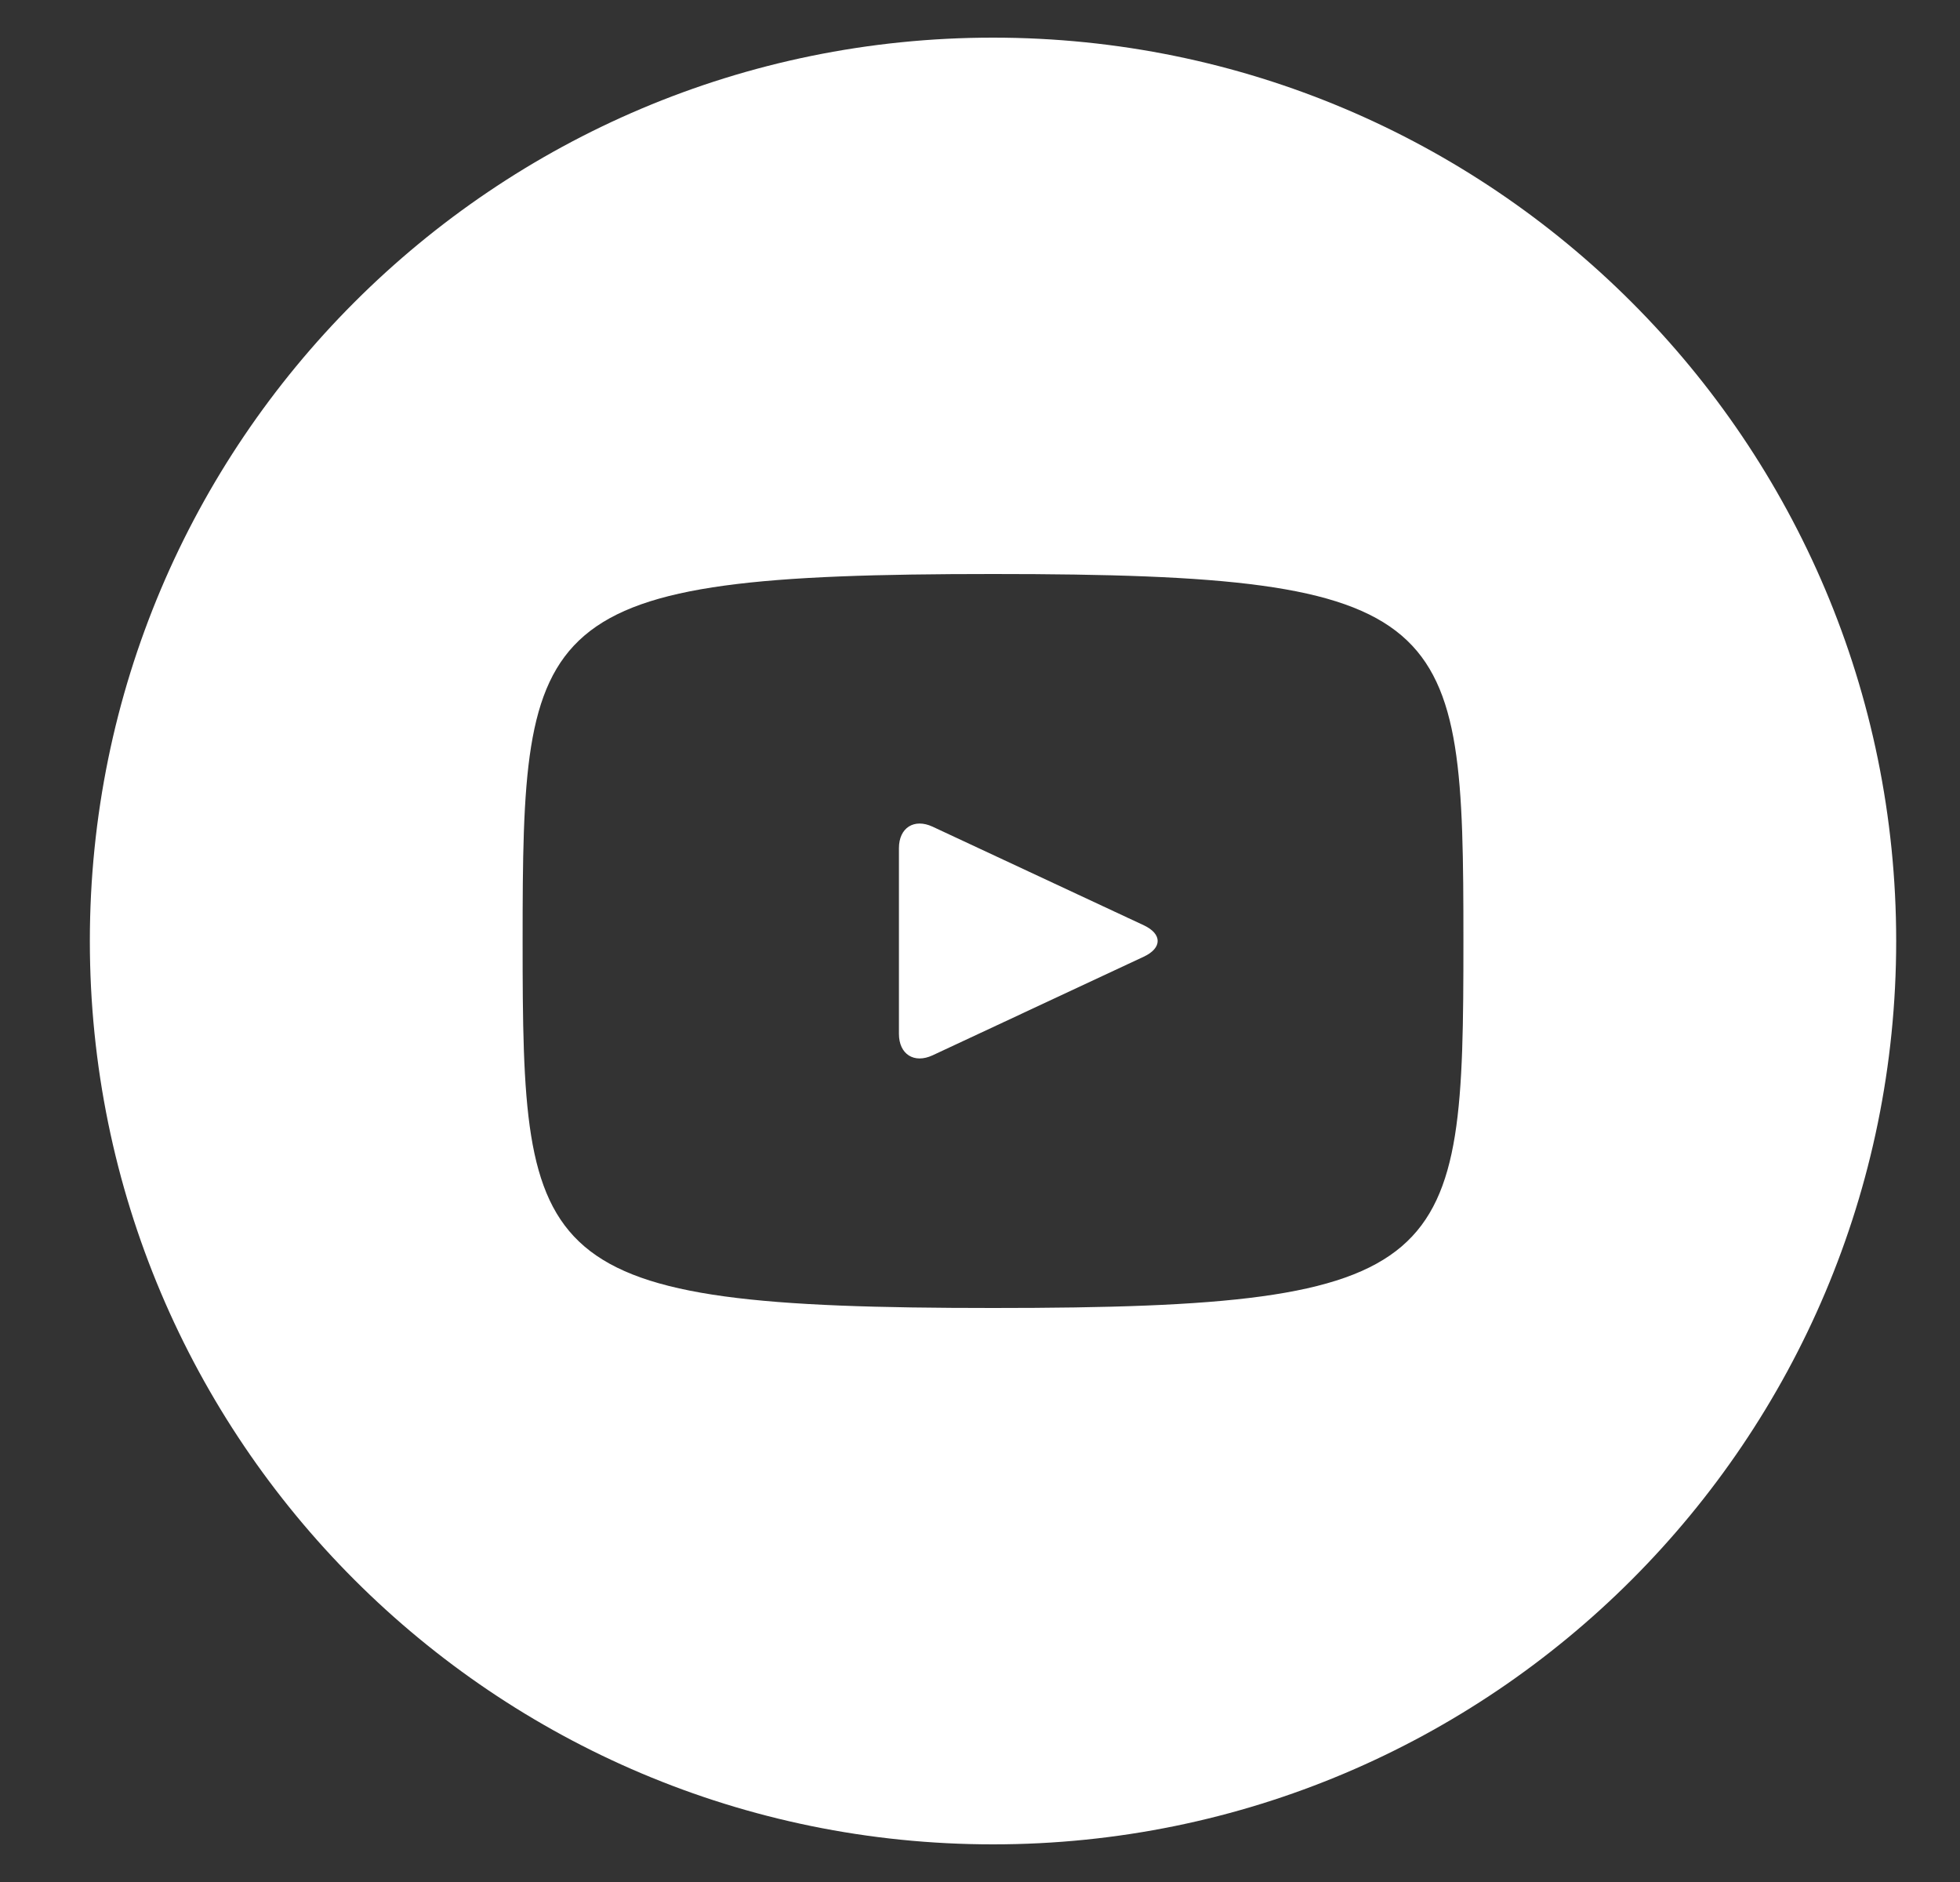 <svg width="25" height="24" viewBox="0 0 25 24" fill="none" xmlns="http://www.w3.org/2000/svg">
<rect x="0" y="0" width="25" height="24" fill="#333333" stroke="none"/>
<g clip-path="url(#clip0_380_2613)">
<path d="M14.59 11.8L11.895 10.542C11.66 10.433 11.466 10.555 11.466 10.816V13.184C11.466 13.445 11.66 13.567 11.895 13.458L14.589 12.2C14.825 12.09 14.825 11.91 14.59 11.8ZM12.666 0.48C6.304 0.48 1.146 5.638 1.146 12C1.146 18.362 6.304 23.52 12.666 23.52C19.029 23.52 24.186 18.362 24.186 12C24.186 5.638 19.029 0.48 12.666 0.48ZM12.666 16.68C6.77 16.68 6.666 16.148 6.666 12C6.666 7.852 6.77 7.32 12.666 7.32C18.563 7.32 18.666 7.852 18.666 12C18.666 16.148 18.563 16.68 12.666 16.68Z" fill="white"/>
</g>
<defs>
<clipPath id="clip0_380_2613">
<rect width="24" height="24" fill="white" transform="translate(0.666)"/>
</clipPath>
</defs>
</svg>
